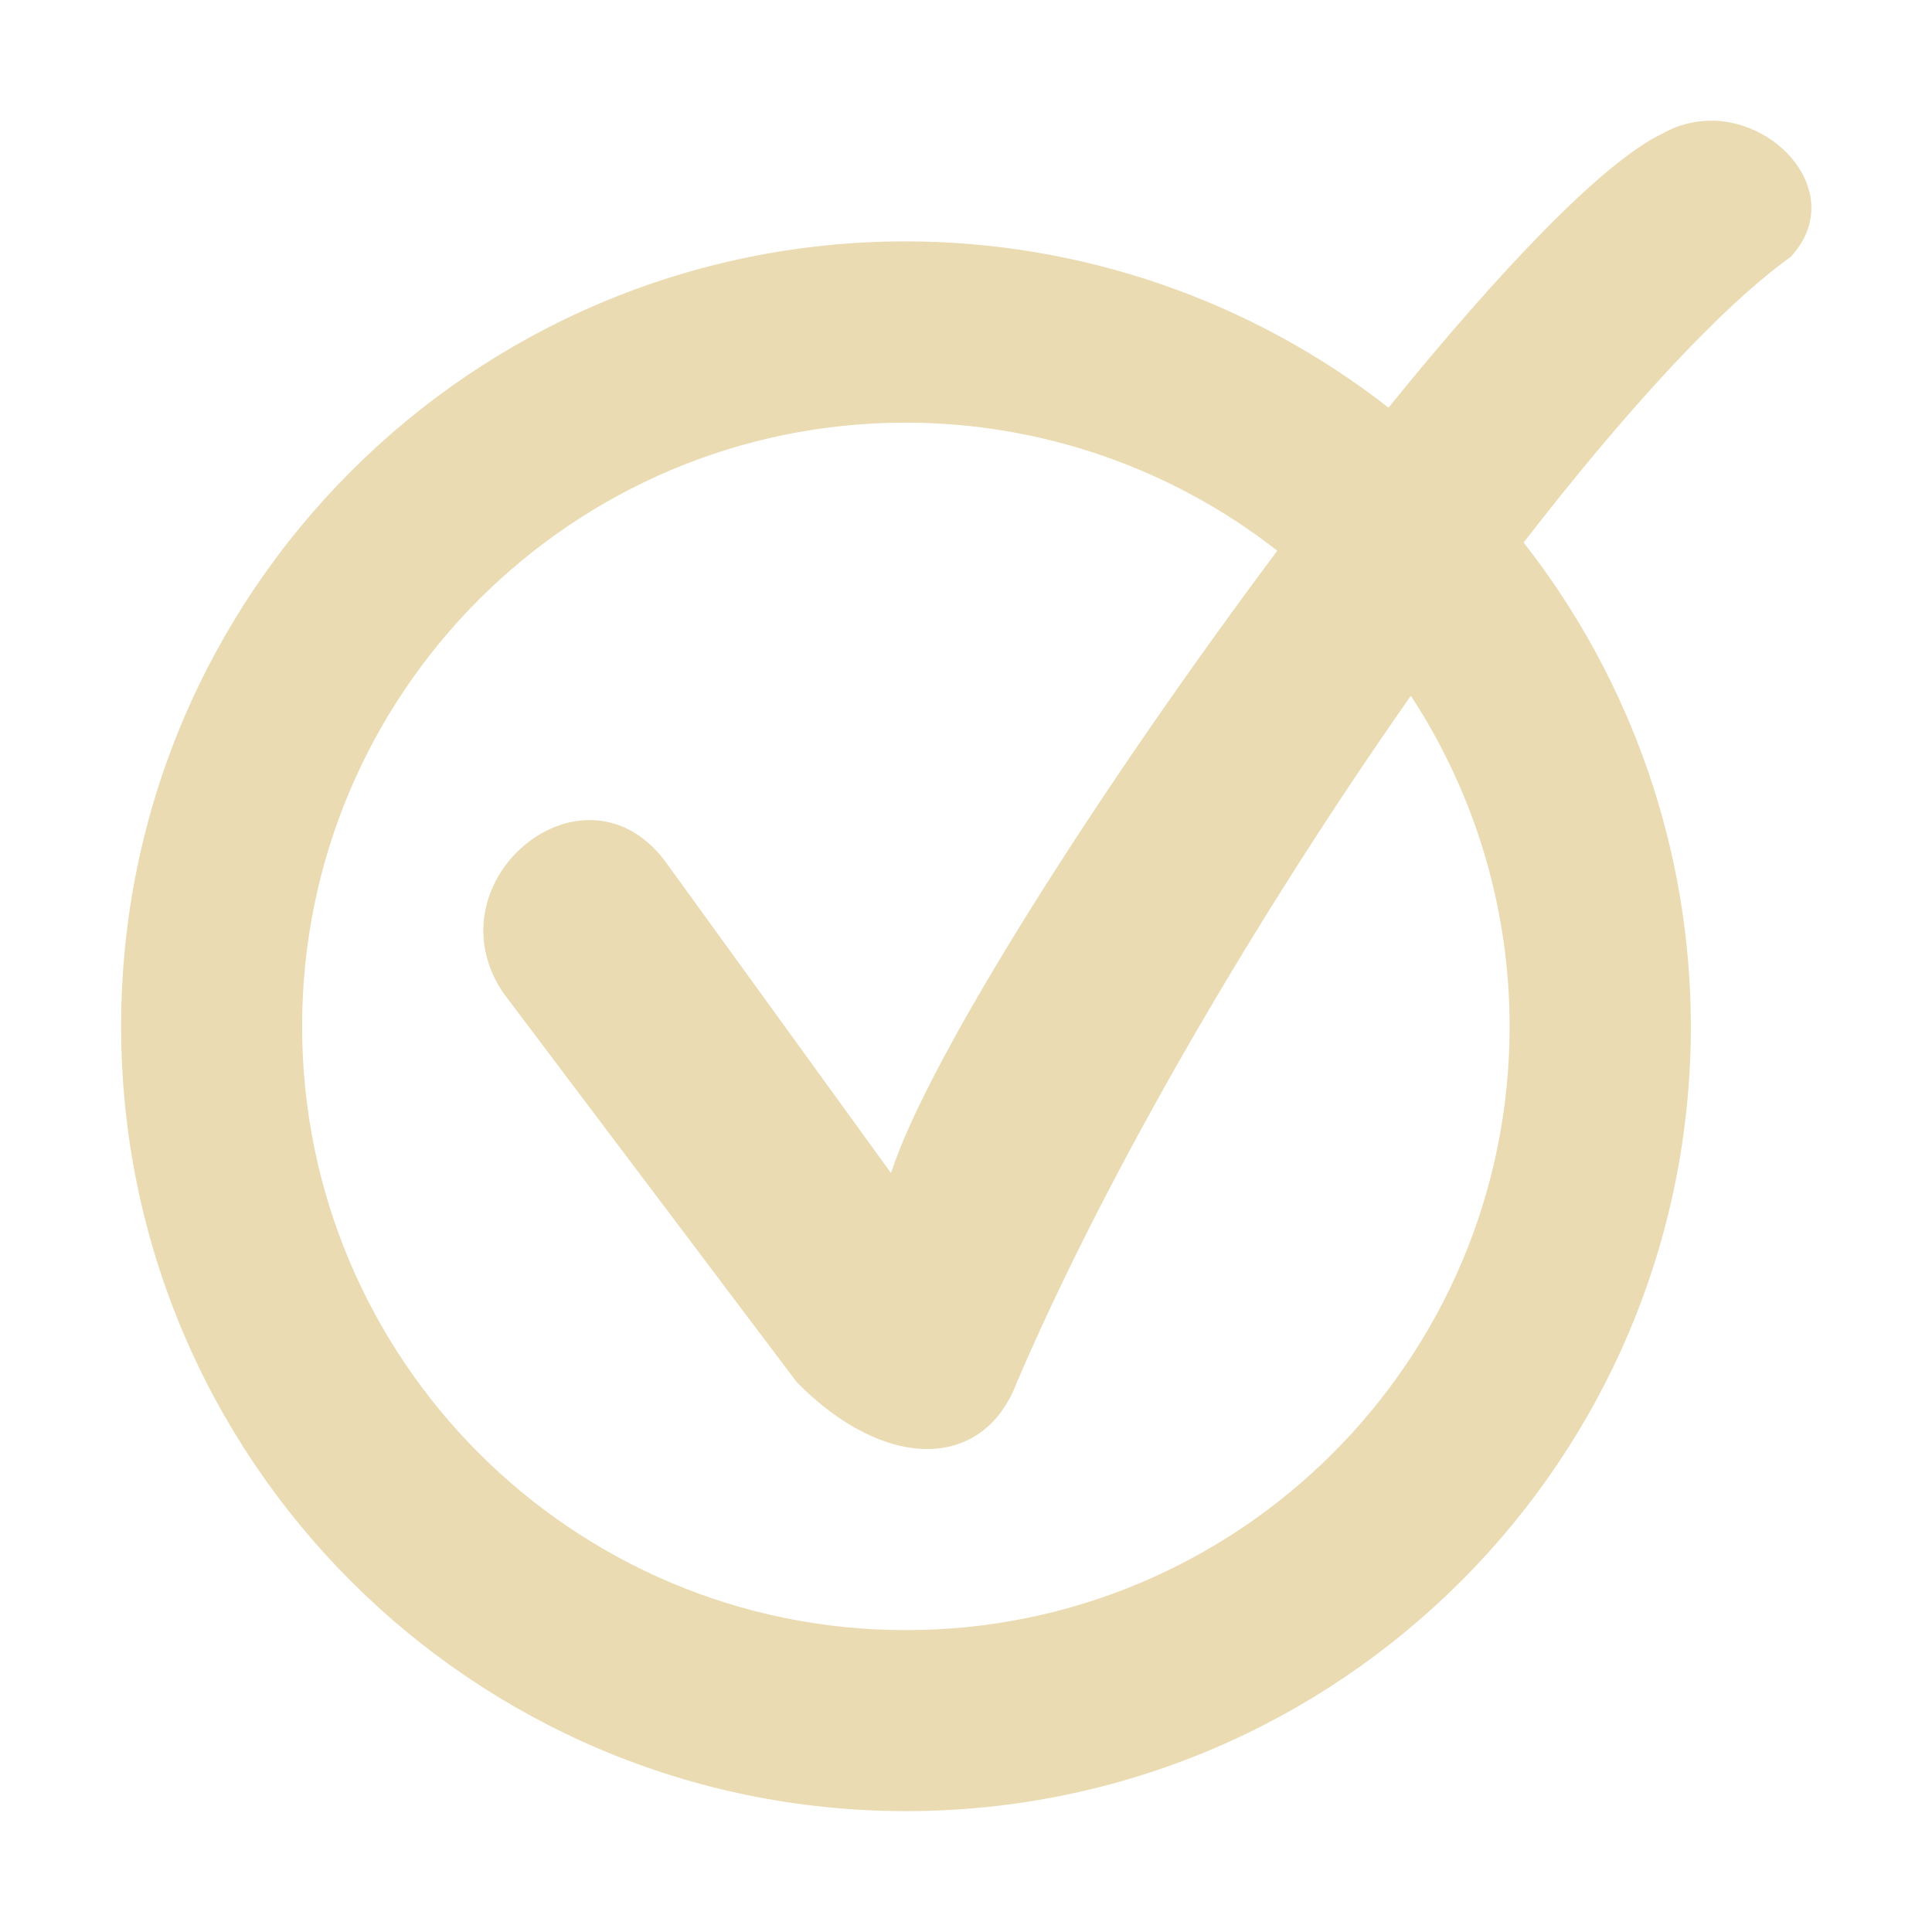 <svg width="16" height="16" version="1.1" xmlns="http://www.w3.org/2000/svg">
  <defs>
    <style id="current-color-scheme" type="text/css">.ColorScheme-Text { color:#ebdbb2; } .ColorScheme-Highlight { color:#458588; }</style>
  </defs>
  <path class="ColorScheme-Text" d="m14.18 1c-0.135-0.002-0.275 0.029-0.406 0.103-0.498 0.235-1.351 1.133-2.275 2.273-1.141-0.891-2.548-1.376-3.996-1.377-3.59 0-6.5 2.91-6.5 6.5-3e-7 3.59 2.91 6.5 6.5 6.5s6.5-2.91 6.5-6.5c-1e-3 -1.453-0.489-2.863-1.385-4.006 0.841-1.086 1.628-1.946 2.211-2.365 0.452-0.487-0.064-1.121-0.648-1.129zm-6.678 2.5c1.115 6.48e-4 2.198 0.374 3.076 1.061-1.468 1.962-2.891 4.196-3.199 5.154l-1.842-2.543c-0.67-0.972-2 0.116-1.369 1.051l2.43 3.223c0.726 0.739 1.547 0.739 1.824 0 0.773-1.801 2.015-3.904 3.262-5.684 0.533 0.814 0.818 1.765 0.818 2.738 0 2.761-2.239 5-5 5s-5-2.239-5-5 2.239-5 5-5z" fill="currentColor"/>
</svg>
